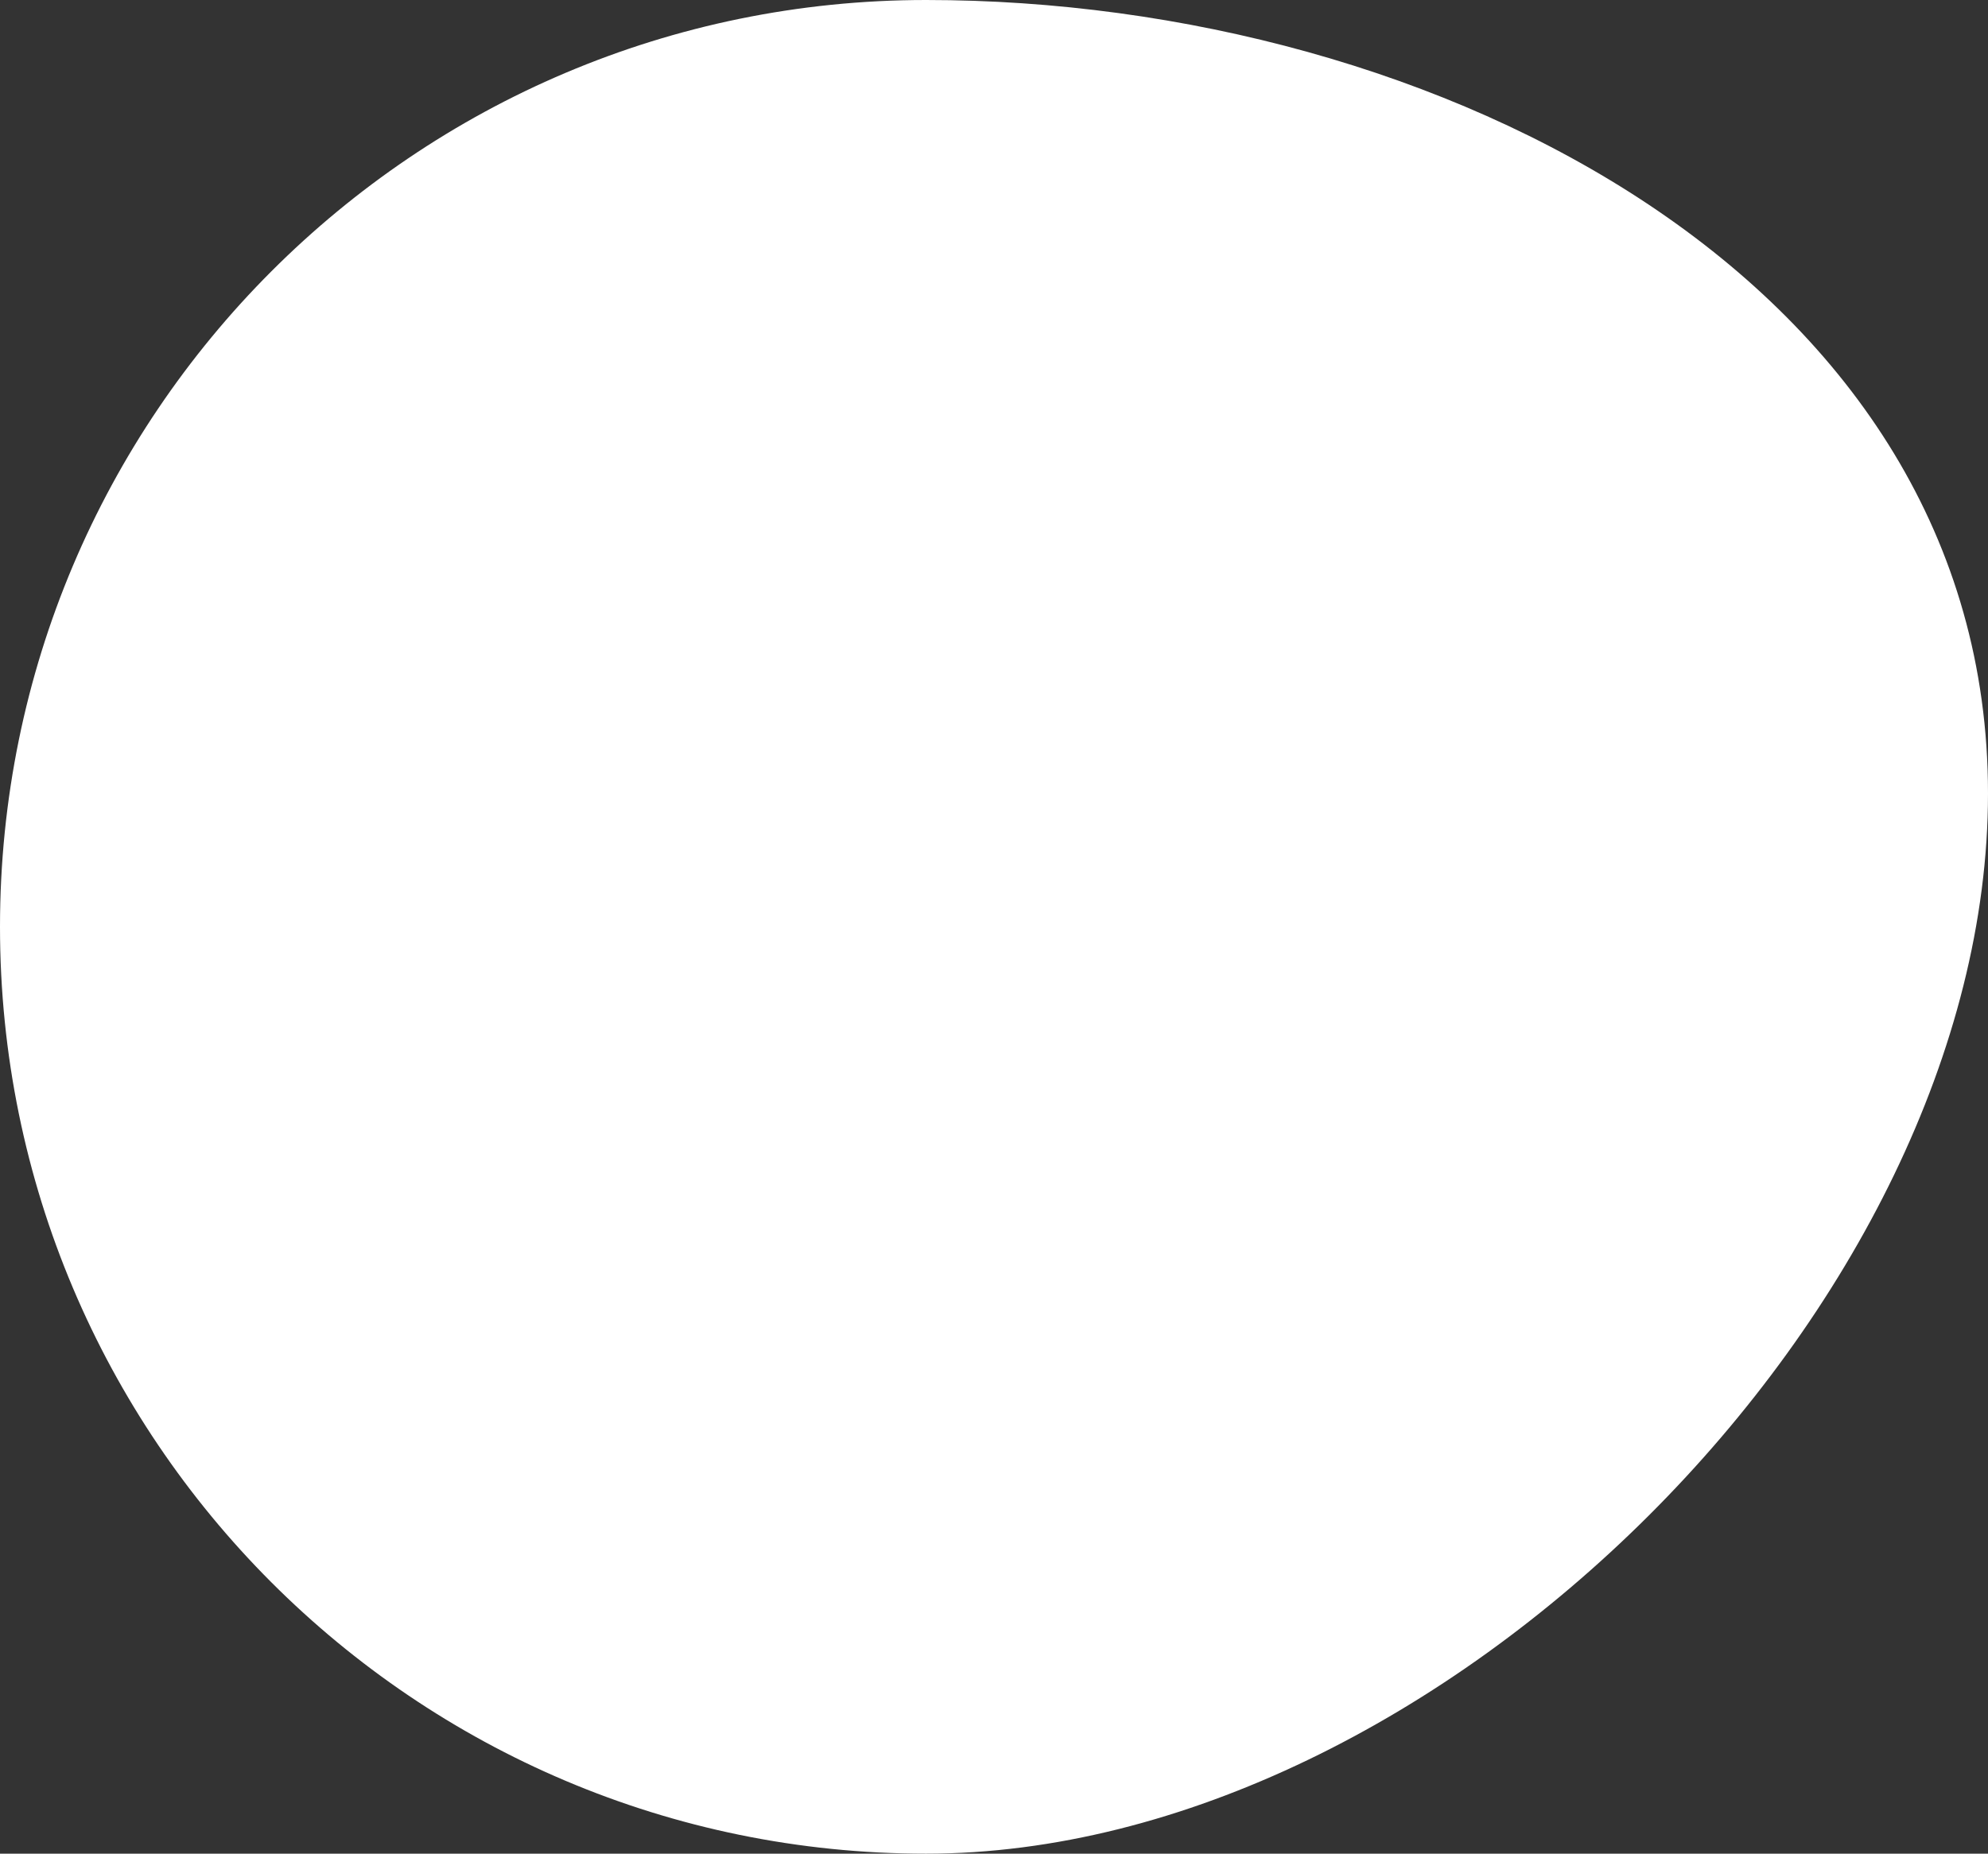 <svg width="475" height="443" viewBox="0 0 475 443" fill="none" xmlns="http://www.w3.org/2000/svg">
<rect x="0" y="0" width="475" height="443" fill="#333333" stroke="none"/>
<g style="mix-blend-mode:luminosity">
<path d="M475 189.604C475 311.935 343.479 443 221.273 443C99.067 443 0 343.831 0 221.5C0 99.169 99.067 0 221.273 0C343.479 0 475 67.273 475 189.604Z" fill="white"/>
</g>
</svg>
